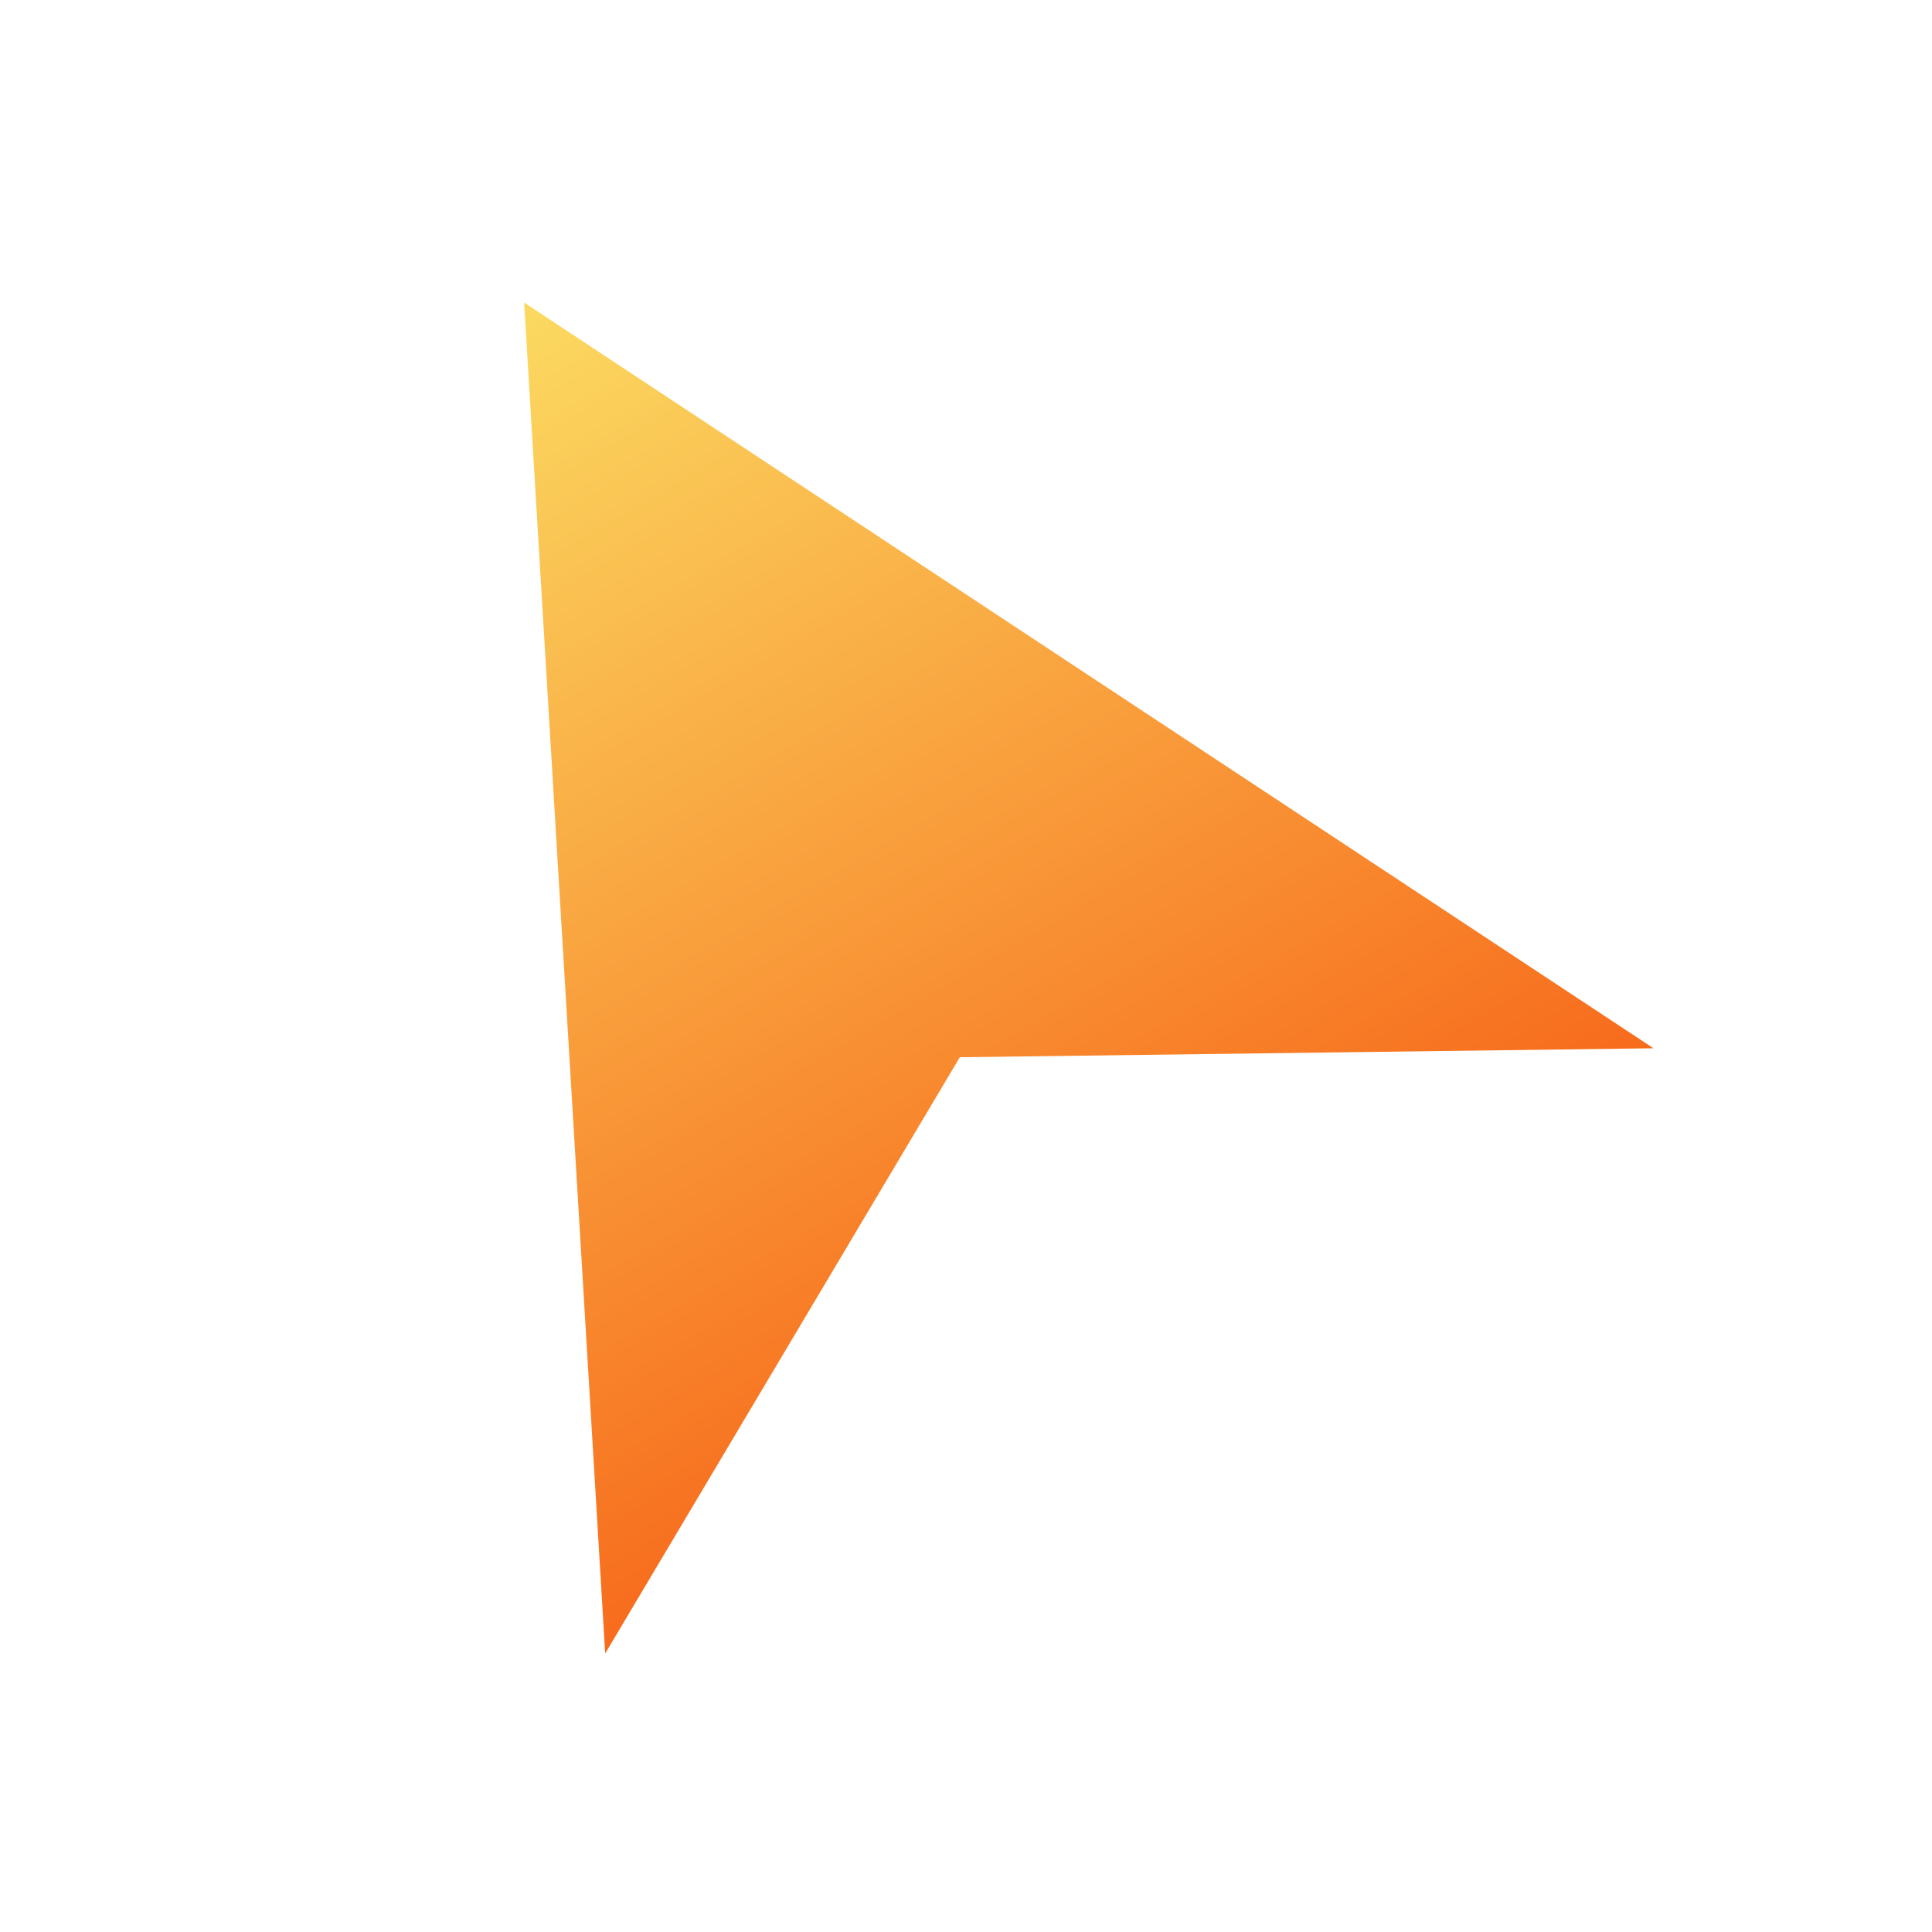 <?xml version="1.0" encoding="UTF-8"?>
<svg width="40px" height="40px" viewBox="0 0 40 40" version="1.1" xmlns="http://www.w3.org/2000/svg" xmlns:xlink="http://www.w3.org/1999/xlink">
    <!-- Generator: Sketch 43.2 (39069) - http://www.bohemiancoding.com/sketch -->
    <title>Artboard</title>
    <desc>Created with Sketch.</desc>
    <defs>
        <linearGradient x1="50%" y1="0%" x2="50%" y2="100%" id="linearGradient-1">
            <stop stop-color="#FBDA61" offset="0%"></stop>
            <stop stop-color="#F76B1C" offset="100%"></stop>
        </linearGradient>
    </defs>
    <g id="Your-Circle" stroke="none" stroke-width="1" fill="none" fill-rule="evenodd">
        <g id="Artboard" fill="url(#linearGradient-1)">
            <polygon id="Triangle" transform="translate(17.117, 17.117) rotate(-30) translate(-17.117, -17.117) " points="17.117 4.586 29.647 29.647 17.117 22.627 4.586 29.647"></polygon>
        </g>
    </g>
</svg>